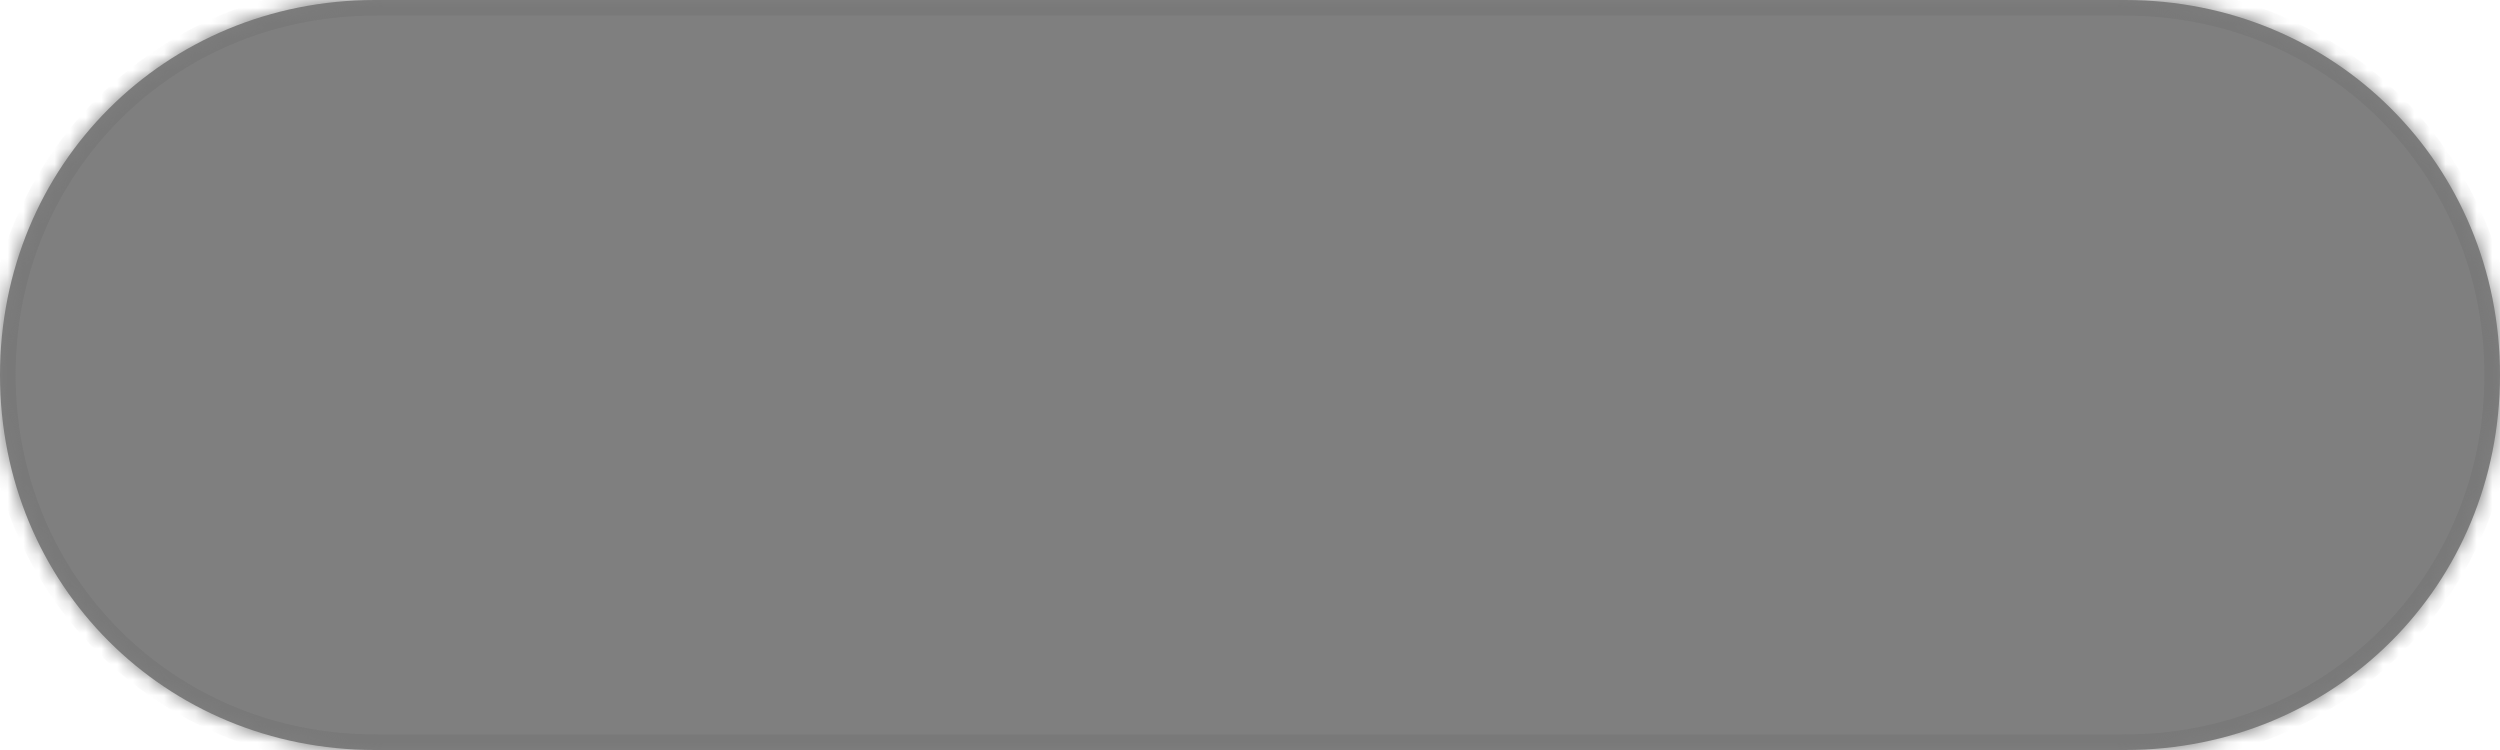 ﻿<?xml version="1.0" encoding="utf-8"?>
<svg version="1.1" xmlns:xlink="http://www.w3.org/1999/xlink" width="160px" height="48px" xmlns="http://www.w3.org/2000/svg">
  <defs>
    <mask fill="white" id="clip68">
      <path d="M 24 48  C 10.56 48  0 37.44  0 24  C 0 10.56  10.56 0  24 0  L 136 0  C 149.44 0  160 10.56  160 24  C 160 37.44  149.44 48  136 48  L 110.118 48  L 24 48  Z " fill-rule="evenodd" />
    </mask>
  </defs>
  <g transform="matrix(1 0 0 1 -100 -340 )">
    <path d="M 24 48  C 10.56 48  0 37.44  0 24  C 0 10.56  10.56 0  24 0  L 136 0  C 149.44 0  160 10.56  160 24  C 160 37.44  149.44 48  136 48  L 110.118 48  L 24 48  Z " fill-rule="nonzero" fill="#7f7f7f" stroke="none" transform="matrix(1 0 0 1 100 340 )" />
    <path d="M 24 48  C 10.56 48  0 37.44  0 24  C 0 10.56  10.56 0  24 0  L 136 0  C 149.44 0  160 10.56  160 24  C 160 37.44  149.44 48  136 48  L 110.118 48  L 24 48  Z " stroke-width="2" stroke="#797979" fill="none" transform="matrix(1 0 0 1 100 340 )" mask="url(#clip68)" />
  </g>
</svg>